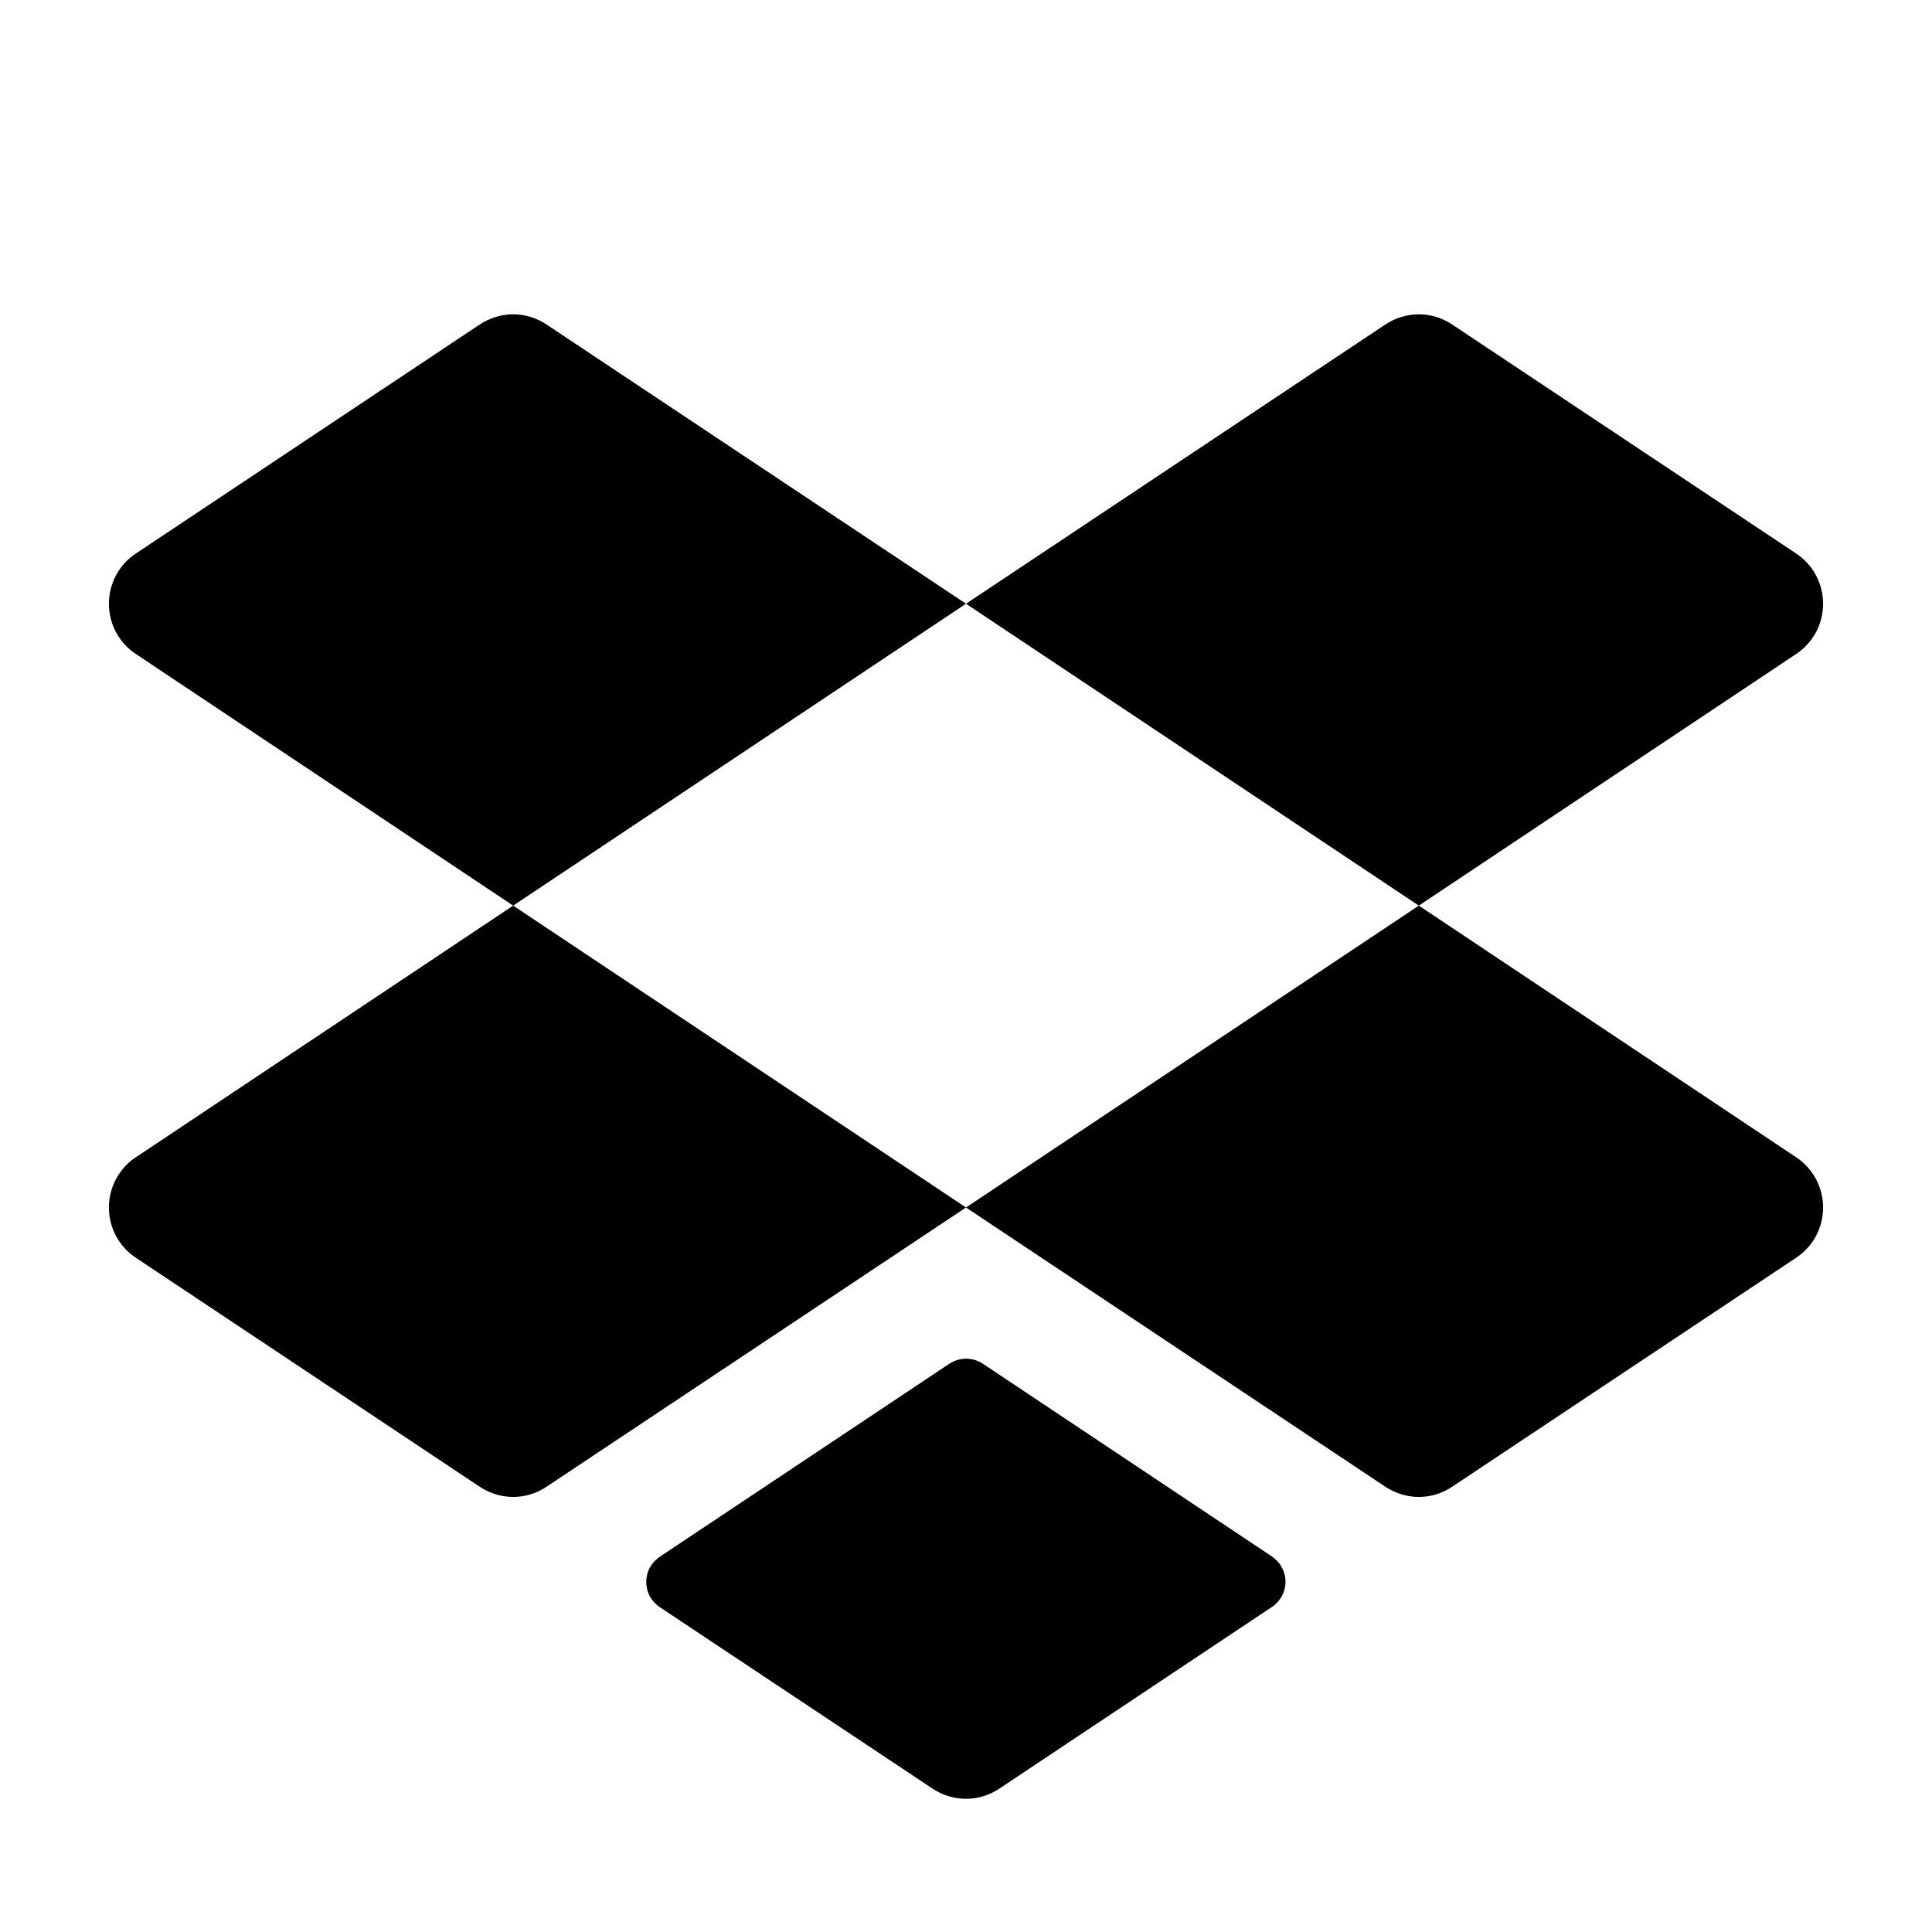 <svg width="16" height="16" viewBox="0 0 16 16" fill="none" xmlns="http://www.w3.org/2000/svg">
<g clip-path="url(#clip0_5_873)">
<path d="M11.75 7.5L8 5L11.472 2.688C11.555 2.633 11.651 2.603 11.75 2.603C11.849 2.603 11.945 2.633 12.027 2.688L14.875 4.584C14.943 4.629 15 4.691 15.039 4.764C15.078 4.837 15.098 4.918 15.098 5C15.098 5.082 15.078 5.164 15.039 5.236C15 5.309 14.943 5.371 14.875 5.416L11.75 7.5ZM4.527 2.688C4.445 2.633 4.349 2.603 4.25 2.603C4.151 2.603 4.055 2.633 3.972 2.688L1.125 4.584C1.056 4.629 1 4.691 0.961 4.764C0.922 4.837 0.902 4.918 0.902 5C0.902 5.082 0.922 5.164 0.961 5.236C1 5.309 1.056 5.371 1.125 5.416L4.25 7.5L8 5L4.527 2.688ZM14.875 9.584L11.75 7.5L8 10L11.472 12.312C11.555 12.367 11.651 12.397 11.75 12.397C11.849 12.397 11.945 12.367 12.027 12.312L14.875 10.416C14.943 10.371 15 10.309 15.039 10.236C15.078 10.164 15.098 10.082 15.098 10C15.098 9.918 15.078 9.837 15.039 9.764C15 9.691 14.943 9.629 14.875 9.584ZM1.125 9.584C1.056 9.629 1 9.691 0.961 9.764C0.922 9.837 0.902 9.918 0.902 10C0.902 10.082 0.922 10.164 0.961 10.236C1 10.309 1.056 10.371 1.125 10.416L3.972 12.312C4.055 12.367 4.151 12.397 4.25 12.397C4.349 12.397 4.445 12.367 4.527 12.312L8 10L4.25 7.5L1.125 9.584ZM10.538 12.893L8.14 11.294C8.099 11.267 8.05 11.252 8.001 11.252C7.952 11.252 7.903 11.267 7.862 11.294L5.463 12.893C5.429 12.916 5.401 12.947 5.381 12.983C5.362 13.019 5.352 13.06 5.352 13.101C5.352 13.142 5.362 13.182 5.381 13.219C5.401 13.255 5.429 13.286 5.463 13.309L7.722 14.812C7.805 14.867 7.901 14.897 8 14.897C8.099 14.897 8.195 14.867 8.277 14.812L10.537 13.306C10.57 13.283 10.598 13.252 10.617 13.216C10.636 13.181 10.646 13.14 10.646 13.1C10.646 13.059 10.636 13.019 10.617 12.983C10.598 12.947 10.57 12.916 10.537 12.893H10.538Z" fill="black"/>
</g>
<defs>
<clipPath id="clip0_5_873">
<rect width="16" height="16" fill="white"/>
</clipPath>
</defs>
</svg>
